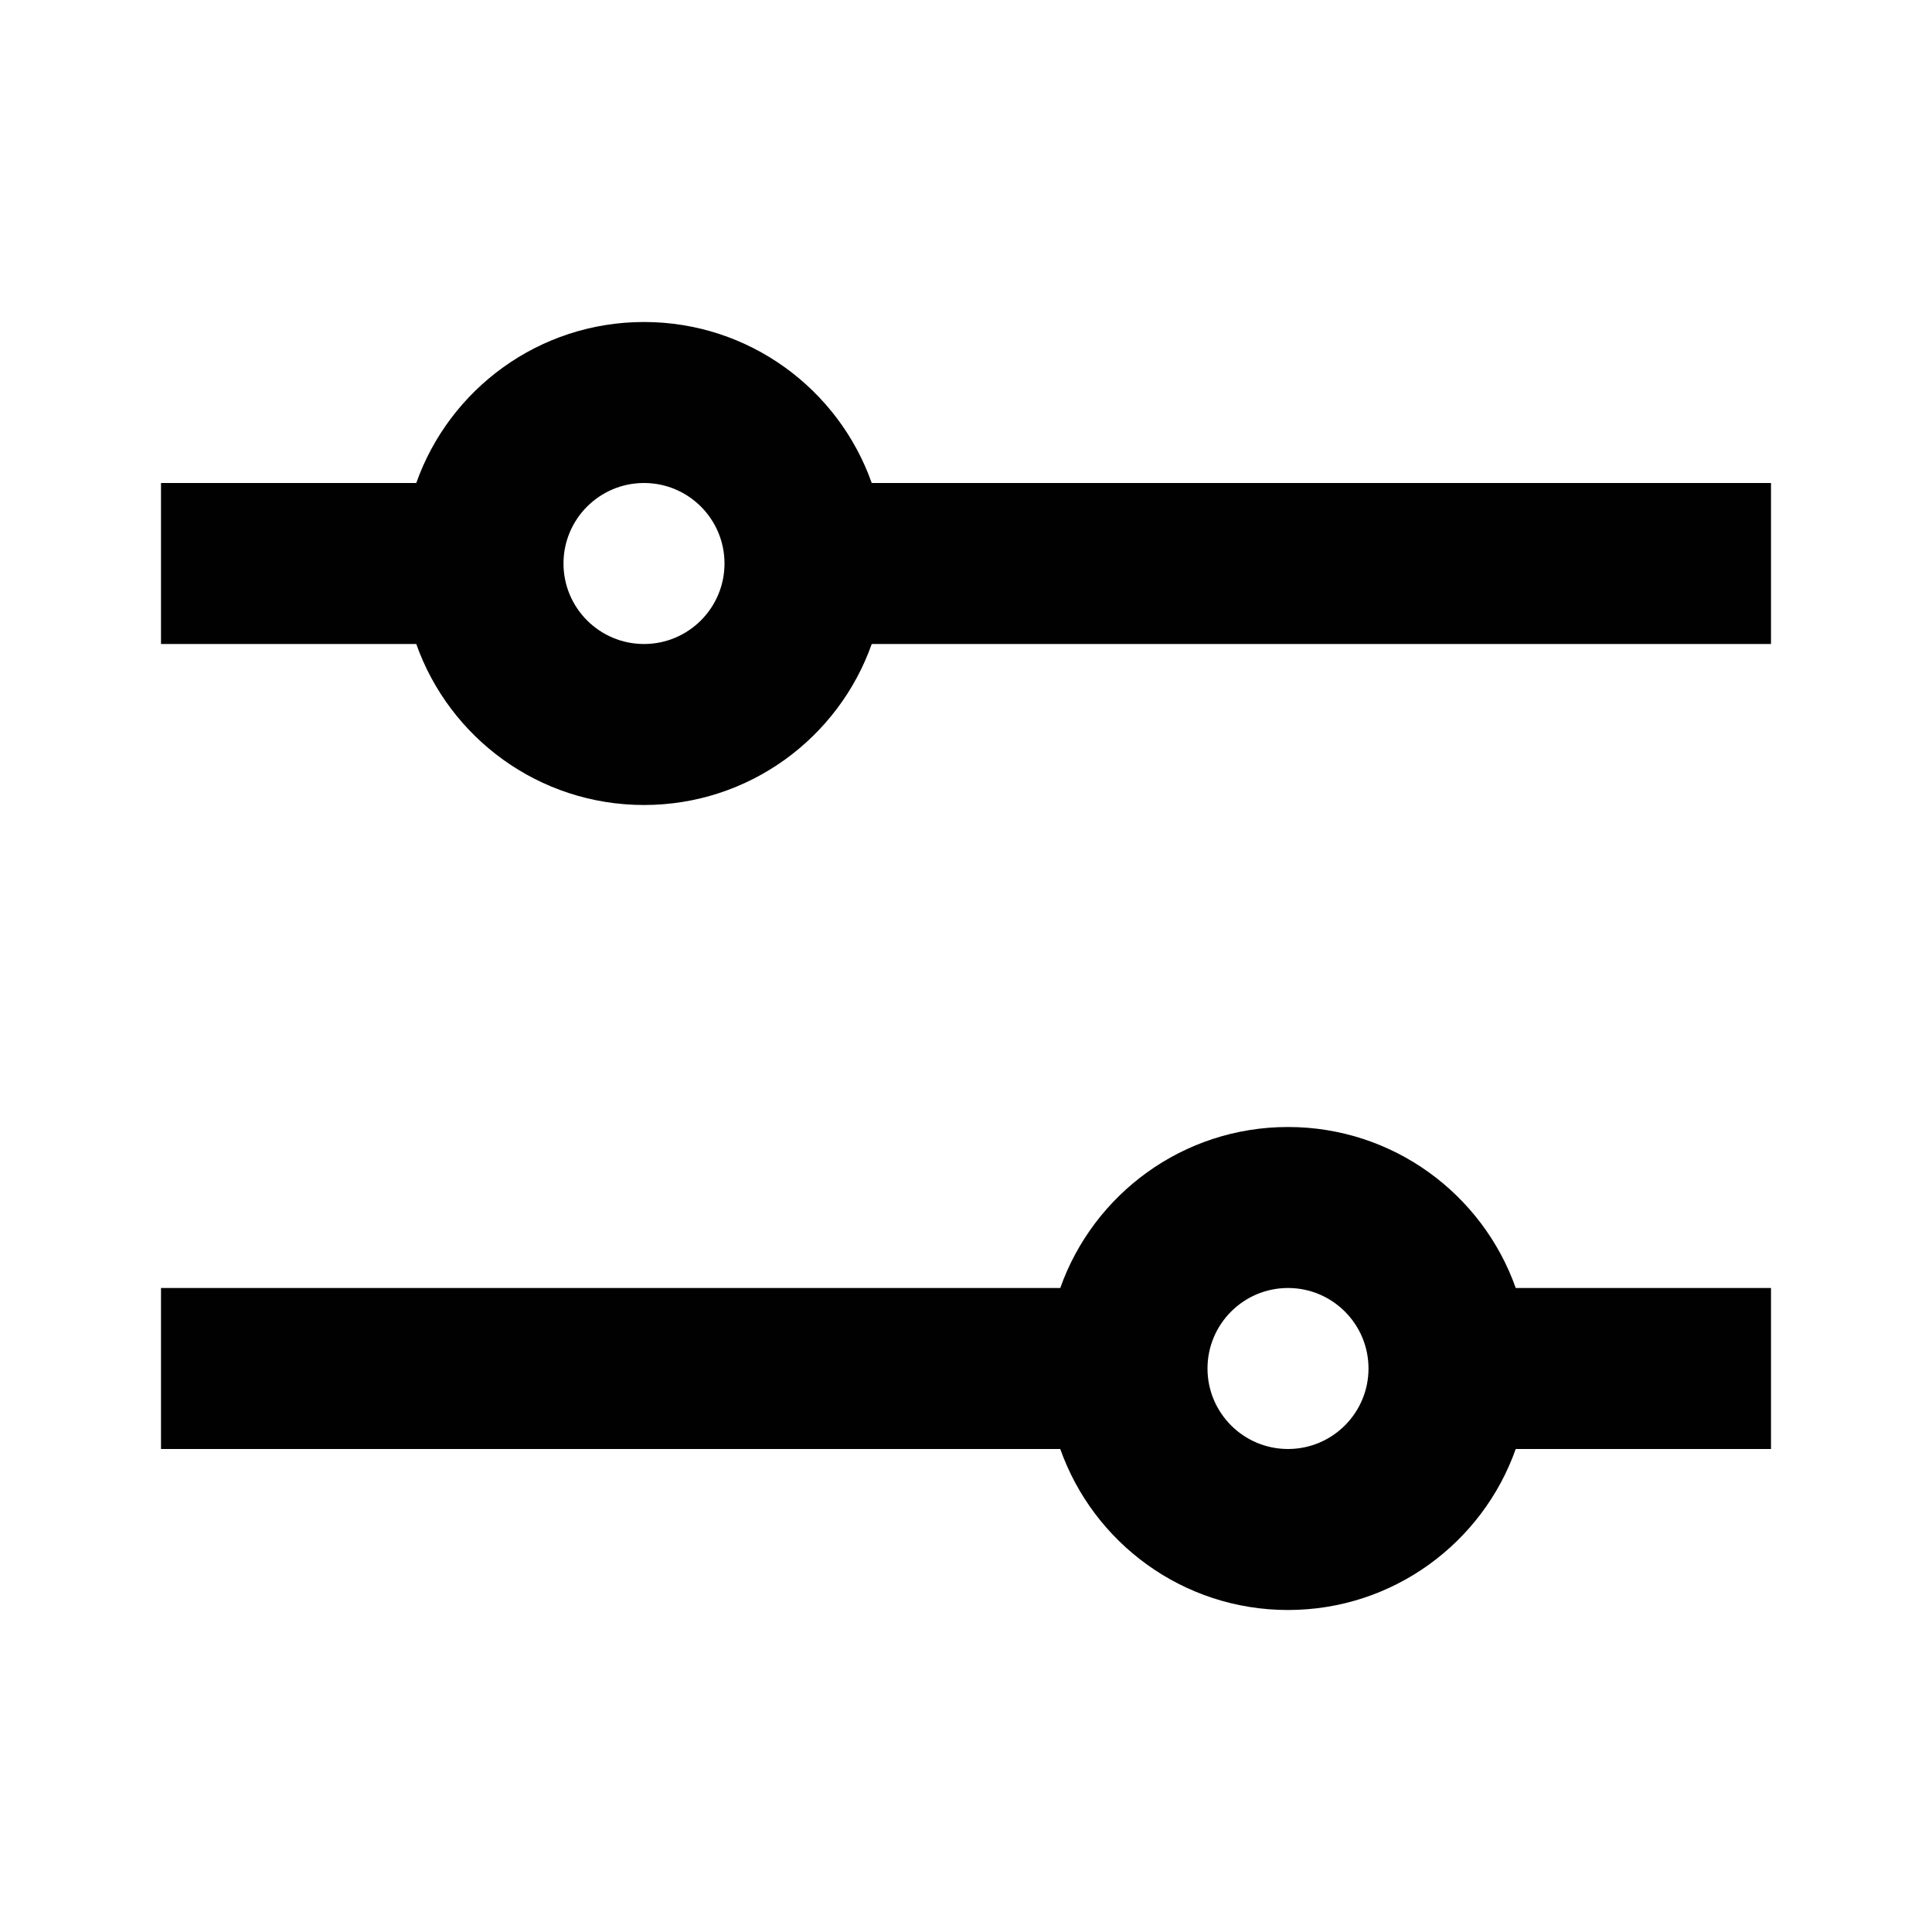 <?xml version="1.0" encoding="UTF-8"?>
<svg id="Calque_1" data-name="Calque 1" xmlns="http://www.w3.org/2000/svg" viewBox="0 0 240 240">
  <defs>
    <style>
      .cls-1 {
        fill: #010101;
      }
    </style>
  </defs>
  <path class="cls-1" d="M220,160h-31.71c-4.12-11.65-15.23-20-28.29-20s-24.17,8.35-28.29,20H20v20h111.71c4.12,11.65,15.23,20,28.29,20s24.17-8.35,28.29-20h31.71v-20ZM160,180c-5.52,0-10-4.48-10-10s4.48-10,10-10,10,4.48,10,10-4.48,10-10,10Z"/>
  <path class="cls-1" d="M20,80h31.71c4.12,11.65,15.23,20,28.29,20s24.17-8.35,28.29-20h111.71v-20h-111.71c-4.12-11.65-15.23-20-28.29-20s-24.17,8.35-28.29,20h-31.71v20ZM80,60c5.52,0,10,4.48,10,10s-4.48,10-10,10-10-4.48-10-10,4.48-10,10-10Z"/>
</svg>